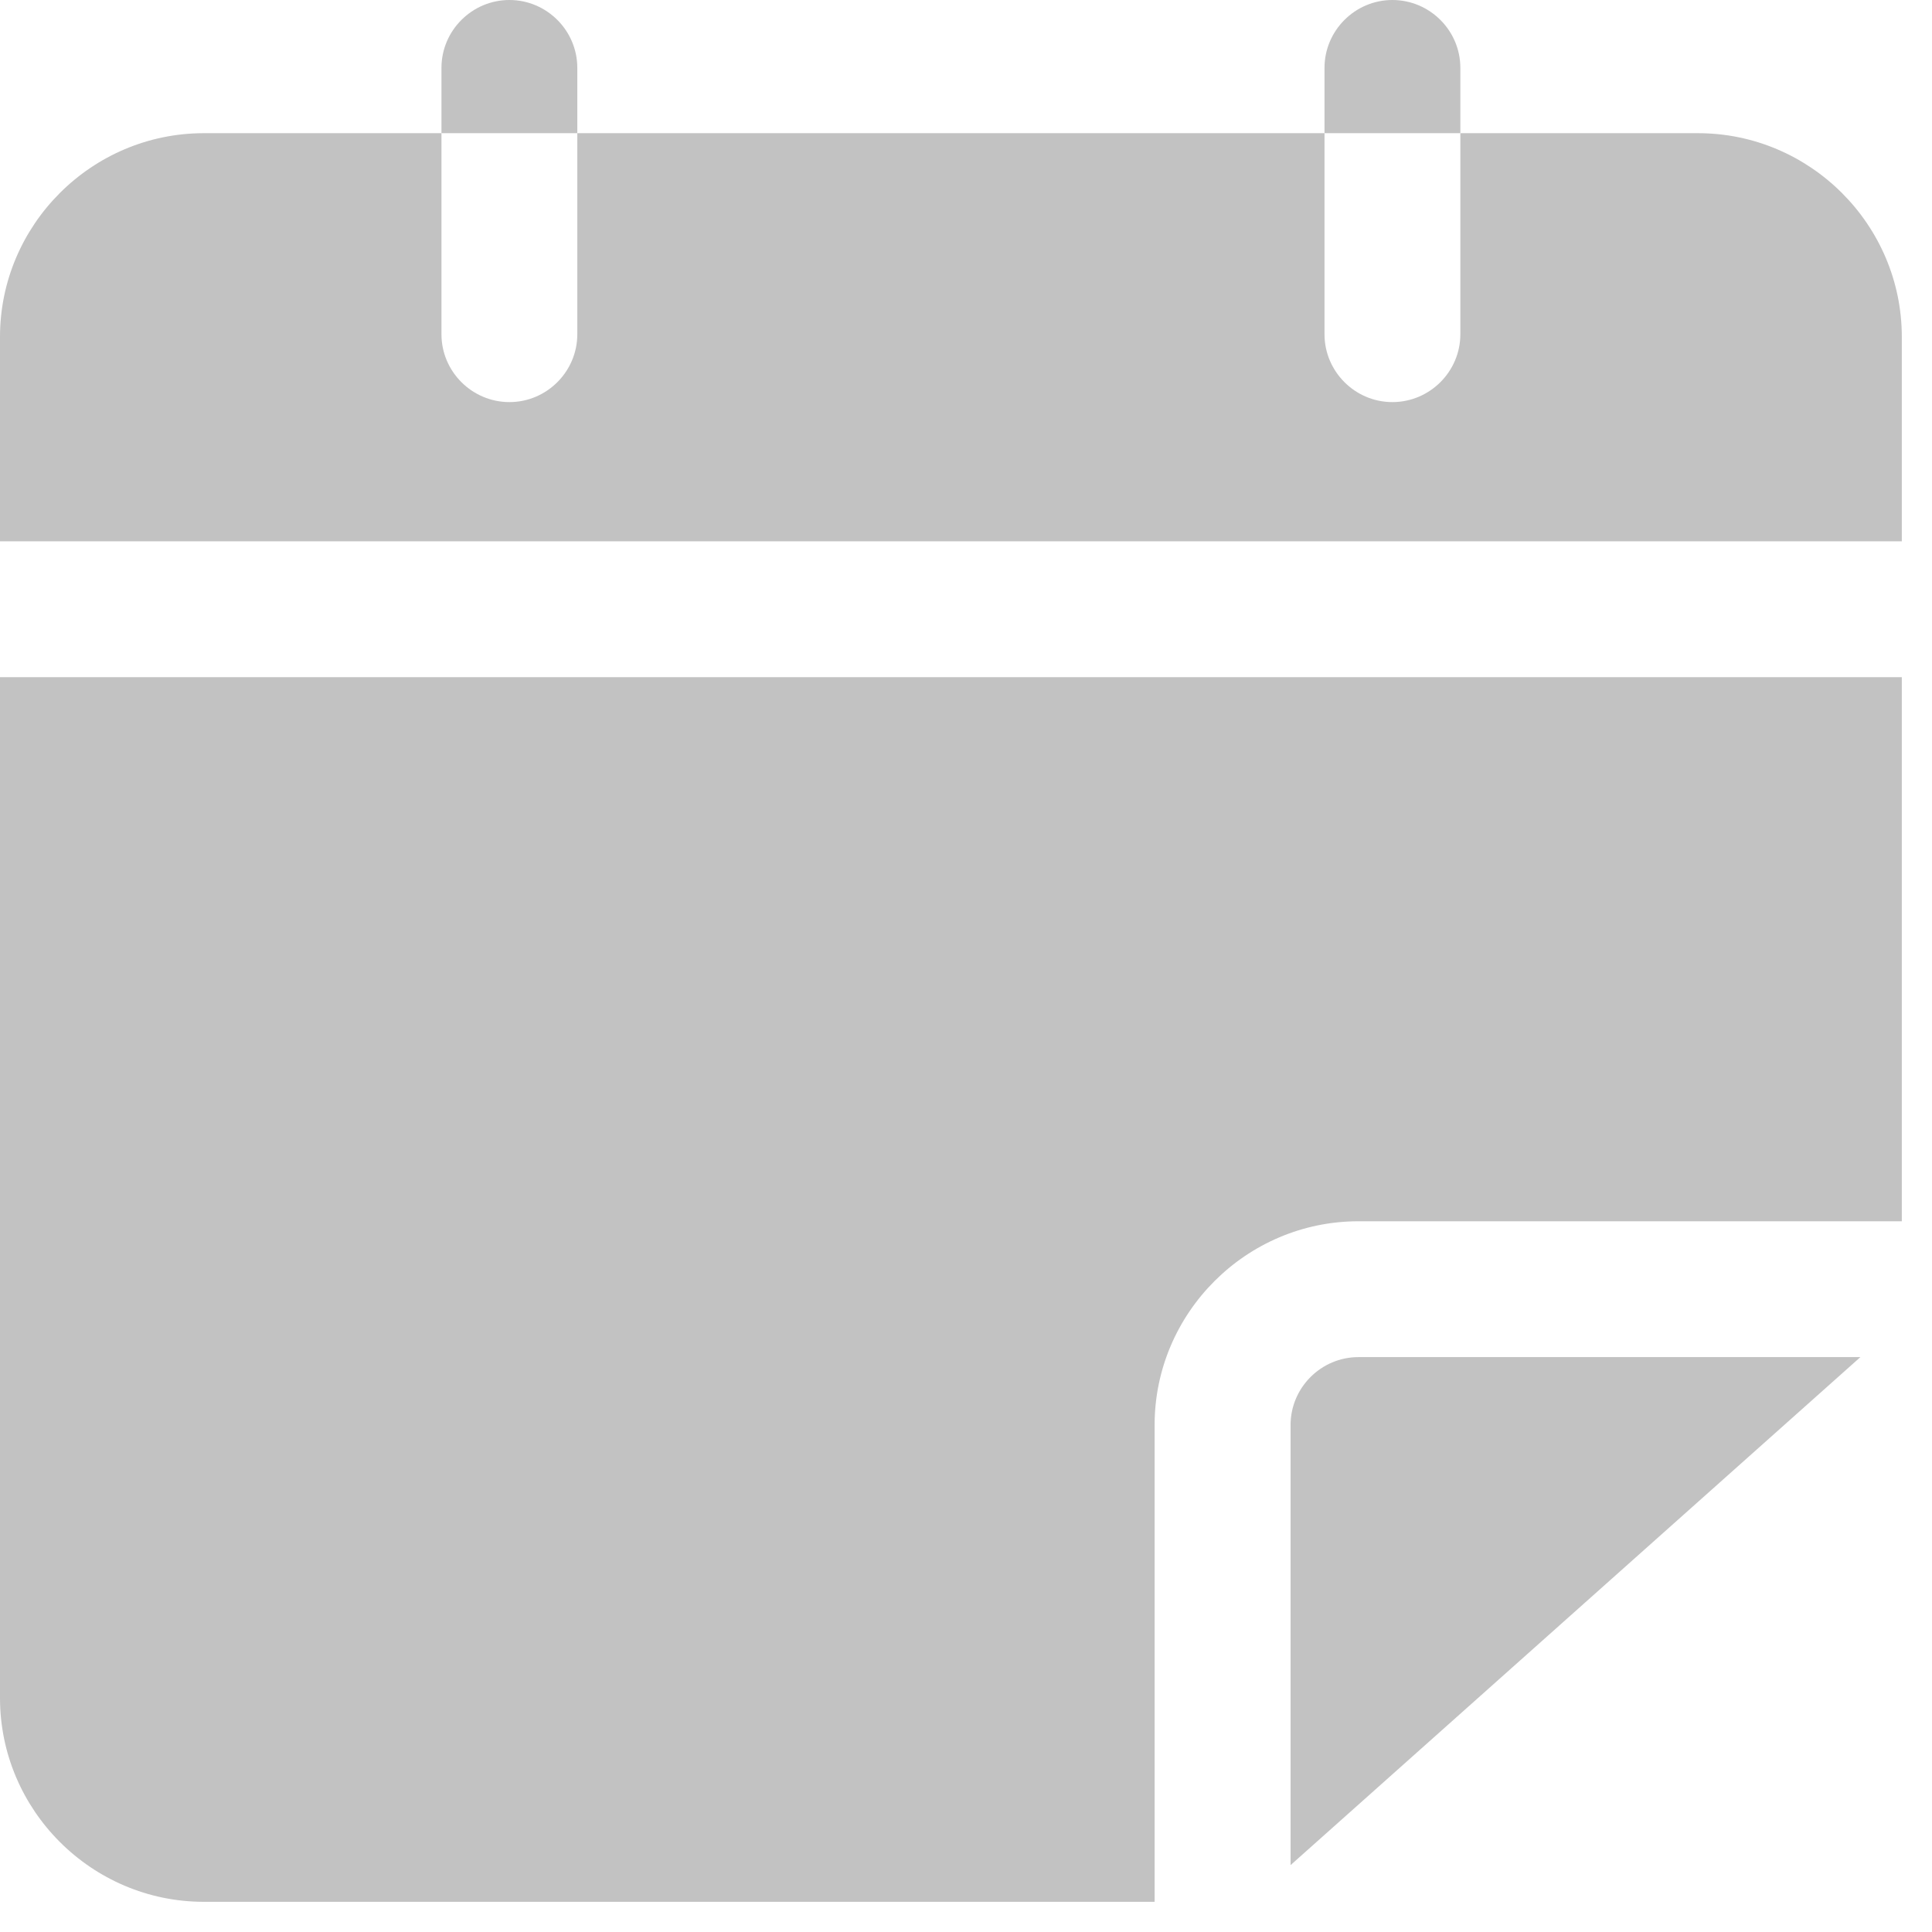 <svg width="16" height="16" viewBox="0 0 16 16" fill="none" xmlns="http://www.w3.org/2000/svg">
<path d="M15.75 2.79V4.483H0V2.79C0 1.862 0.759 1.103 1.688 1.103H3.656V2.768C3.656 3.077 3.909 3.33 4.219 3.33C4.528 3.33 4.781 3.077 4.781 2.768V1.103H10.969V2.768C10.969 3.077 11.222 3.33 11.531 3.33C11.841 3.33 12.094 3.077 12.094 2.768V1.103H14.062C14.991 1.103 15.75 1.862 15.75 2.79ZM11.25 11.239H15.407L10.688 15.446V11.801C10.688 11.492 10.941 11.239 11.25 11.239Z" fill="#C2C2C2"/>
<path d="M15.75 5.608V10.114H11.25C10.322 10.114 9.562 10.873 9.562 11.801V15.75H1.688C0.759 15.75 0 14.991 0 14.062V5.608H15.75ZM4.781 0.562V1.103H3.656V0.562C3.656 0.253 3.909 0 4.219 0C4.528 0 4.781 0.253 4.781 0.562ZM12.094 0.562V1.103H10.969V0.562C10.969 0.253 11.222 0 11.531 0C11.841 0 12.094 0.253 12.094 0.562Z" fill="#C2C2C2"/>
</svg>
